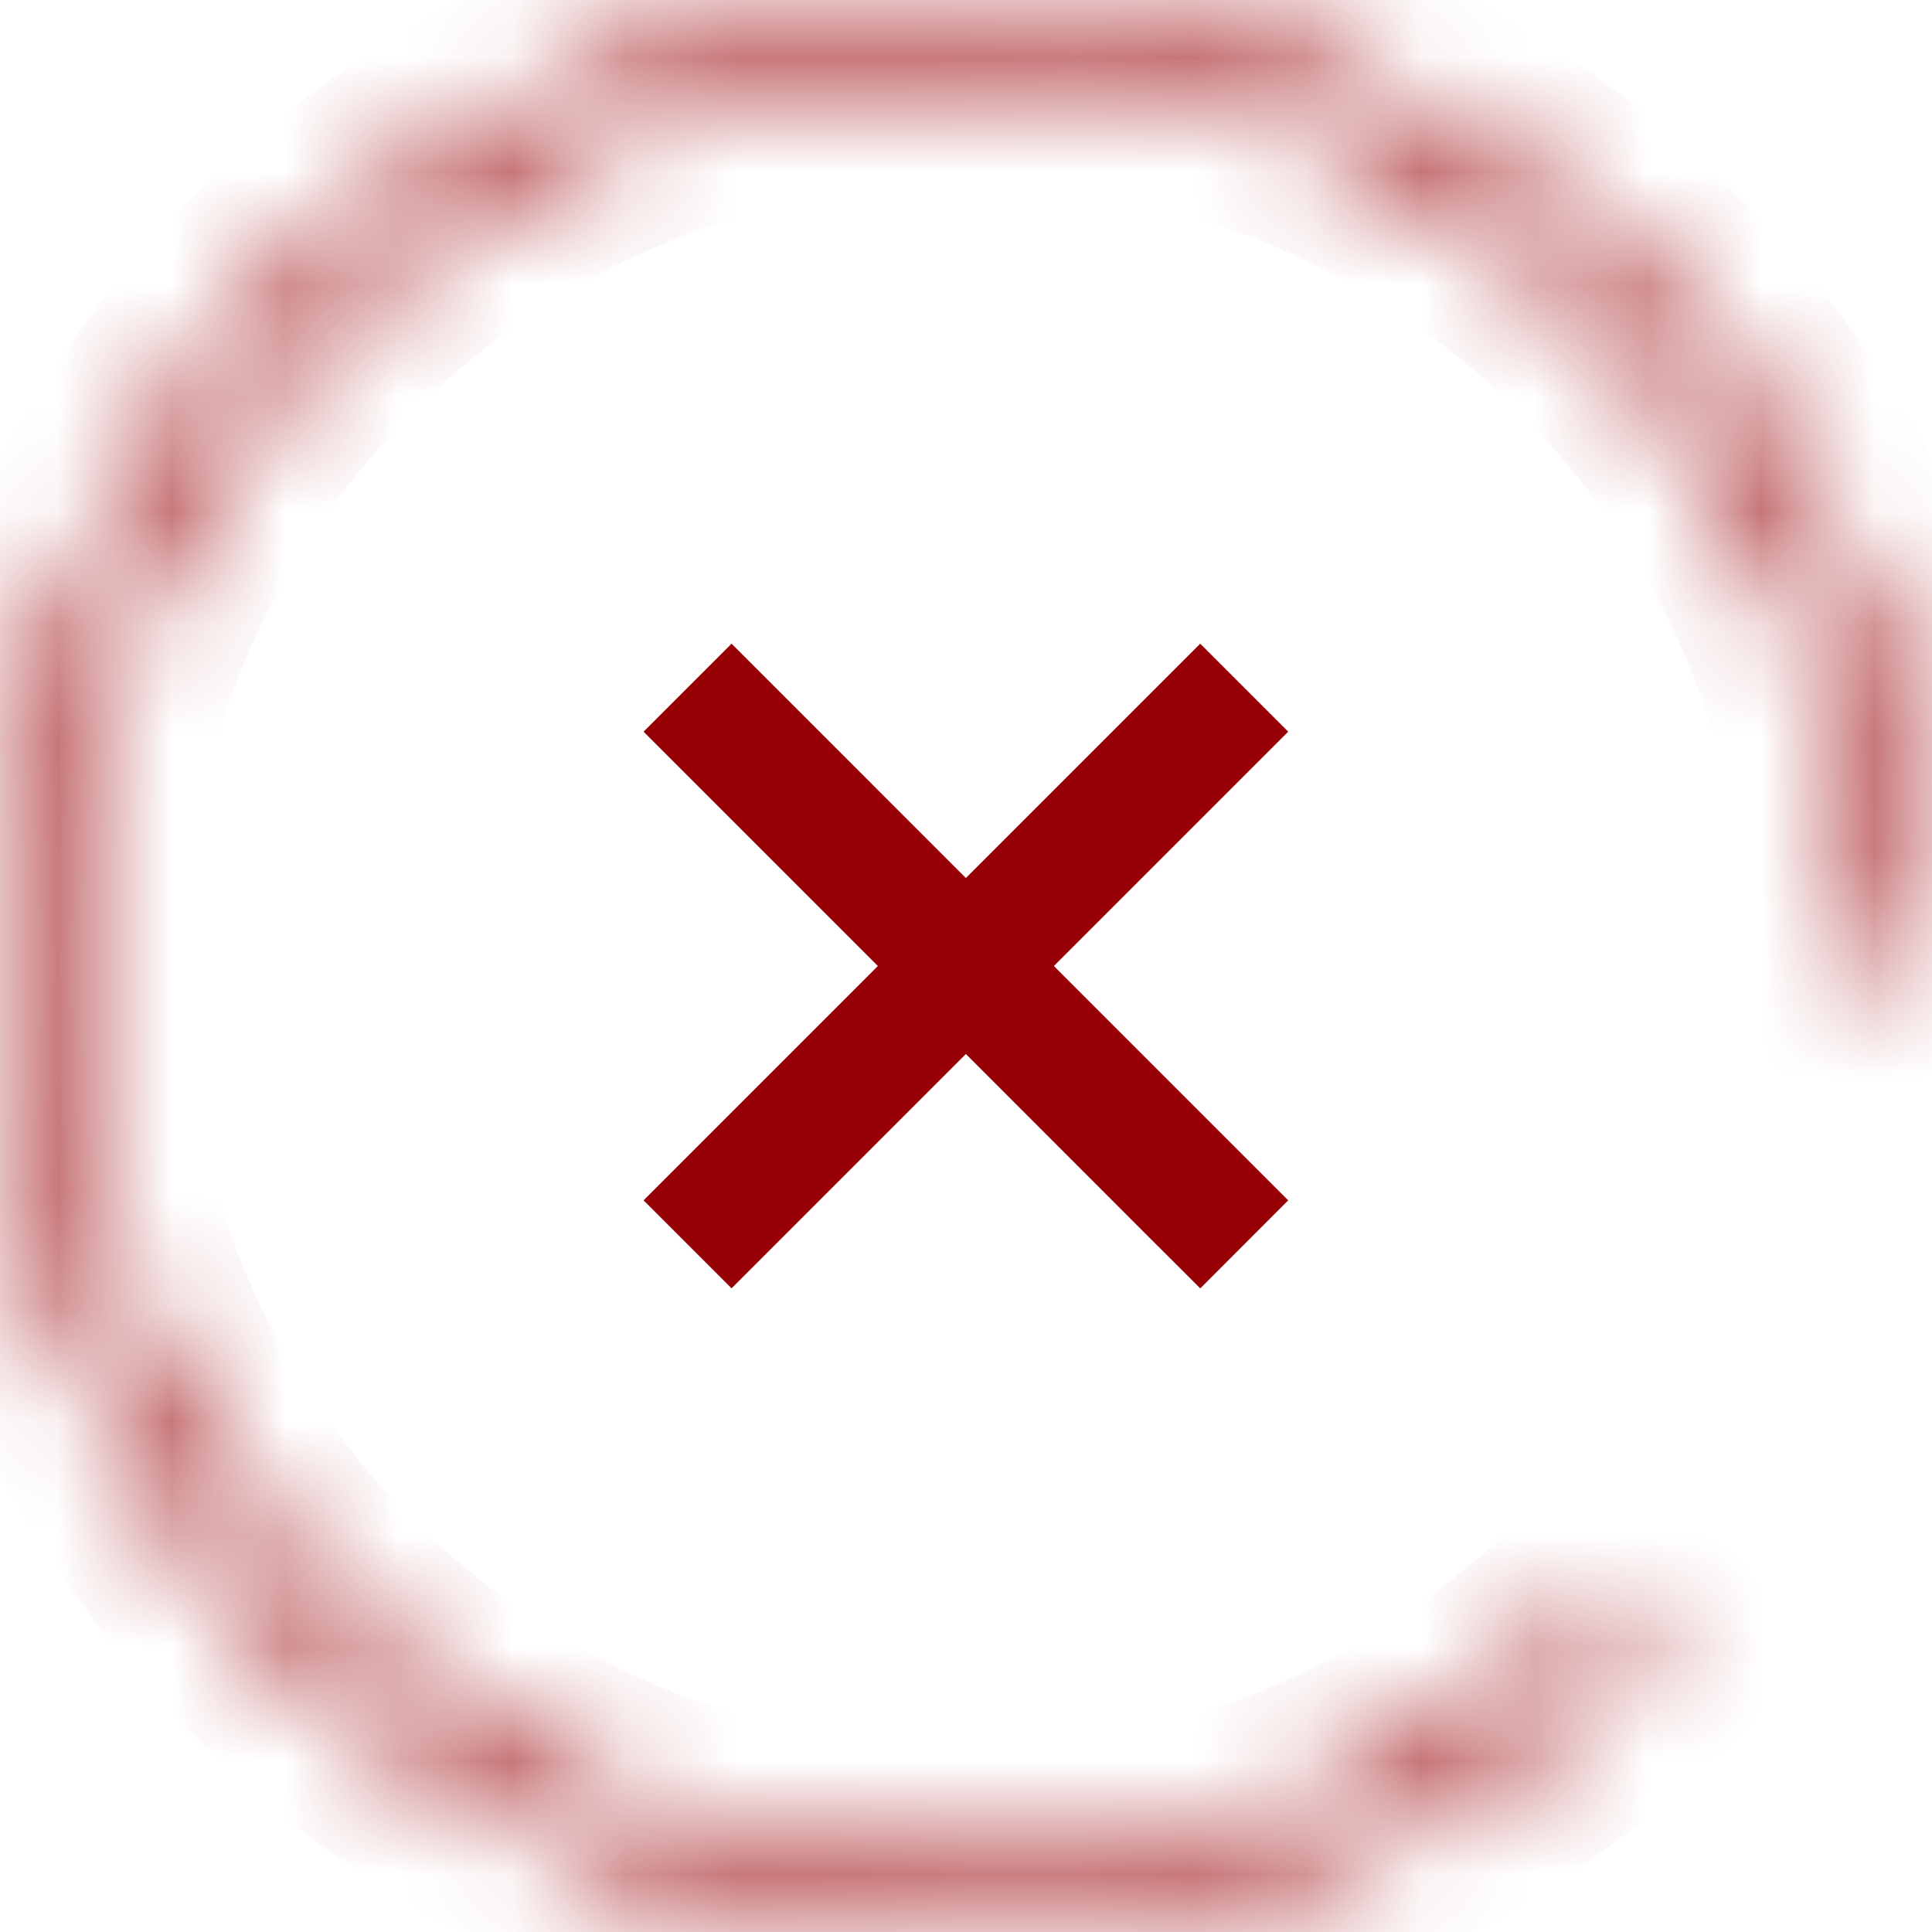 <svg width="17" height="17" viewBox="0 0 17 17" fill="none" xmlns="http://www.w3.org/2000/svg">
<path d="M6.05 6.051L8.499 8.5M8.499 8.5L10.502 10.504L10.948 10.949L8.499 8.5ZM8.499 8.5L10.948 6.051M8.499 8.5L6.05 10.949" stroke="#970004" stroke-width="1.095"/>
<mask id="path-2-inside-1_210_3325" fill="white">
<path d="M17 8.5C17 6.533 16.318 4.628 15.071 3.108C13.823 1.588 12.087 0.547 10.158 0.163C8.23 -0.22 6.227 0.077 4.493 1.004C2.759 1.931 1.4 3.43 0.647 5.247C-0.106 7.064 -0.205 9.086 0.366 10.967C0.937 12.849 2.143 14.475 3.778 15.568C5.413 16.66 7.376 17.152 9.333 16.959C11.29 16.766 13.12 15.901 14.51 14.51L14.145 14.145C12.839 15.451 11.121 16.264 9.283 16.445C7.444 16.626 5.6 16.165 4.064 15.138C2.529 14.112 1.396 12.585 0.86 10.818C0.324 9.05 0.417 7.151 1.124 5.445C1.831 3.738 3.107 2.33 4.736 1.459C6.365 0.588 8.246 0.309 10.058 0.67C11.869 1.03 13.5 2.007 14.672 3.435C15.843 4.863 16.484 6.653 16.484 8.5H17Z"/>
</mask>
<path d="M17 8.5C17 6.533 16.318 4.628 15.071 3.108C13.823 1.588 12.087 0.547 10.158 0.163C8.23 -0.22 6.227 0.077 4.493 1.004C2.759 1.931 1.4 3.43 0.647 5.247C-0.106 7.064 -0.205 9.086 0.366 10.967C0.937 12.849 2.143 14.475 3.778 15.568C5.413 16.66 7.376 17.152 9.333 16.959C11.29 16.766 13.12 15.901 14.51 14.51L14.145 14.145C12.839 15.451 11.121 16.264 9.283 16.445C7.444 16.626 5.6 16.165 4.064 15.138C2.529 14.112 1.396 12.585 0.86 10.818C0.324 9.05 0.417 7.151 1.124 5.445C1.831 3.738 3.107 2.33 4.736 1.459C6.365 0.588 8.246 0.309 10.058 0.67C11.869 1.03 13.5 2.007 14.672 3.435C15.843 4.863 16.484 6.653 16.484 8.5H17Z" stroke="#970004" stroke-width="2.19" mask="url(#path-2-inside-1_210_3325)"/>
</svg>
